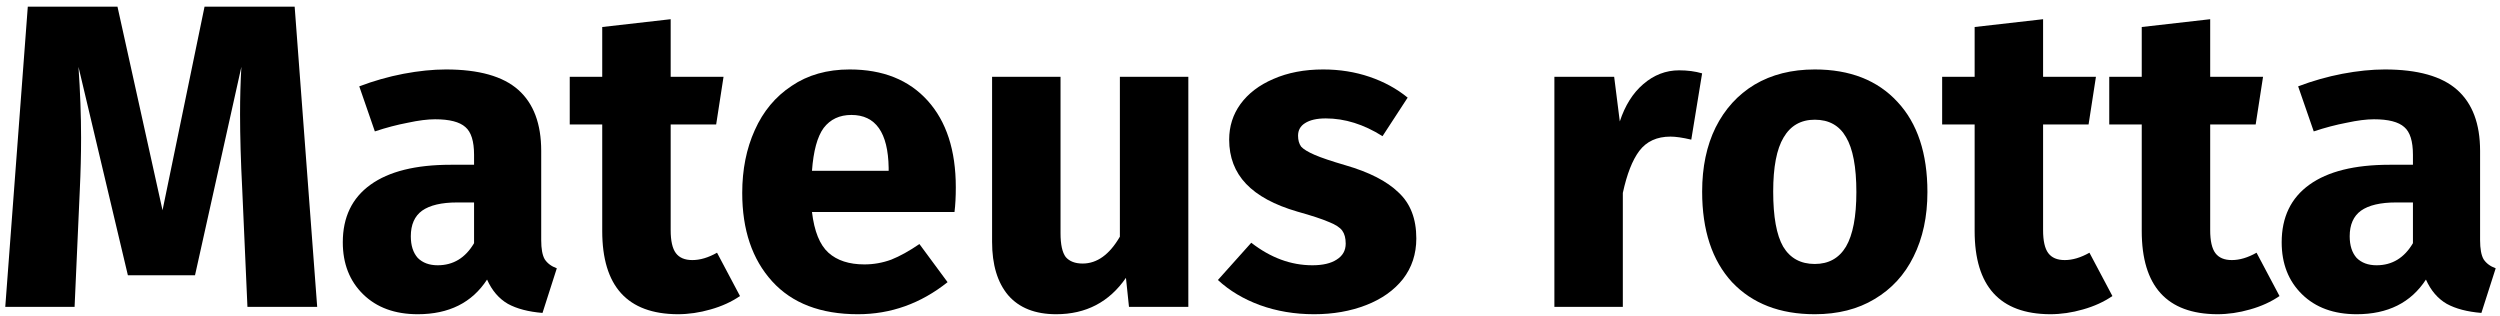 <svg width="277" height="35" viewBox="0 0 277 35" fill="none" xmlns="http://www.w3.org/2000/svg">
<path d="M35.144 34H27.416L26.84 20.992C26.68 17.888 26.6 15.12 26.6 12.688C26.6 10.832 26.648 9.072 26.744 7.408L21.608 30.496H14.168L8.696 7.408C8.888 10.192 8.984 12.816 8.984 15.28C8.984 17.136 8.936 19.072 8.84 21.088L8.264 34H0.584L3.08 0.736H13.016L18.008 23.296L22.664 0.736H32.648L35.144 34Z" fill="black"/>
<path d="M59.966 26.608C59.966 27.568 60.094 28.272 60.35 28.72C60.638 29.168 61.086 29.504 61.694 29.728L60.11 34.672C58.542 34.544 57.262 34.208 56.27 33.664C55.278 33.088 54.51 32.192 53.966 30.976C52.302 33.536 49.742 34.816 46.286 34.816C43.758 34.816 41.742 34.08 40.238 32.608C38.734 31.136 37.982 29.216 37.982 26.848C37.982 24.064 39.006 21.936 41.054 20.464C43.102 18.992 46.062 18.256 49.934 18.256H52.526V17.152C52.526 15.648 52.206 14.624 51.566 14.08C50.926 13.504 49.806 13.216 48.206 13.216C47.374 13.216 46.366 13.344 45.182 13.6C43.998 13.824 42.782 14.144 41.534 14.56L39.806 9.568C41.406 8.96 43.038 8.496 44.702 8.176C46.398 7.856 47.966 7.696 49.406 7.696C53.054 7.696 55.726 8.448 57.422 9.952C59.118 11.456 59.966 13.712 59.966 16.72V26.608ZM48.494 29.392C50.222 29.392 51.566 28.576 52.526 26.944V22.432H50.654C48.926 22.432 47.63 22.736 46.766 23.344C45.934 23.952 45.518 24.896 45.518 26.176C45.518 27.2 45.774 28 46.286 28.576C46.83 29.12 47.566 29.392 48.494 29.392Z" fill="black"/>
<path d="M81.991 32.8C81.063 33.44 79.975 33.936 78.727 34.288C77.511 34.64 76.295 34.816 75.079 34.816C69.511 34.784 66.727 31.712 66.727 25.6V13.792H63.127V8.512H66.727V2.992L74.311 2.128V8.512H80.167L79.351 13.792H74.311V25.504C74.311 26.688 74.503 27.536 74.887 28.048C75.271 28.56 75.879 28.816 76.711 28.816C77.575 28.816 78.487 28.544 79.447 28L81.991 32.8Z" fill="black"/>
<path d="M105.903 20.752C105.903 21.808 105.855 22.72 105.759 23.488H89.967C90.223 25.632 90.831 27.136 91.791 28C92.751 28.864 94.079 29.296 95.775 29.296C96.799 29.296 97.791 29.12 98.751 28.768C99.711 28.384 100.751 27.808 101.871 27.04L104.991 31.264C102.015 33.632 98.703 34.816 95.055 34.816C90.927 34.816 87.759 33.6 85.551 31.168C83.343 28.736 82.239 25.472 82.239 21.376C82.239 18.784 82.703 16.464 83.631 14.416C84.559 12.336 85.919 10.704 87.711 9.52C89.503 8.304 91.647 7.696 94.143 7.696C97.823 7.696 100.703 8.848 102.783 11.152C104.863 13.456 105.903 16.656 105.903 20.752ZM98.463 18.592C98.399 14.688 97.023 12.736 94.335 12.736C93.023 12.736 91.999 13.216 91.263 14.176C90.559 15.136 90.127 16.72 89.967 18.928H98.463V18.592Z" fill="black"/>
<path d="M131.667 34H125.091L124.755 30.784C122.899 33.472 120.323 34.816 117.027 34.816C114.691 34.816 112.915 34.112 111.699 32.704C110.515 31.296 109.923 29.328 109.923 26.8V8.512H117.507V25.84C117.507 27.088 117.699 27.968 118.083 28.48C118.499 28.96 119.123 29.2 119.955 29.2C121.555 29.2 122.931 28.208 124.083 26.224V8.512H131.667V34Z" fill="black"/>
<path d="M146.608 7.696C148.432 7.696 150.144 7.968 151.744 8.512C153.344 9.056 154.752 9.824 155.968 10.816L153.184 15.088C151.104 13.776 149.008 13.12 146.896 13.12C145.904 13.12 145.136 13.296 144.592 13.648C144.08 13.968 143.824 14.432 143.824 15.04C143.824 15.52 143.936 15.92 144.16 16.24C144.416 16.528 144.912 16.832 145.648 17.152C146.384 17.472 147.52 17.856 149.056 18.304C151.712 19.072 153.68 20.08 154.96 21.328C156.272 22.544 156.928 24.24 156.928 26.416C156.928 28.144 156.432 29.648 155.44 30.928C154.448 32.176 153.088 33.136 151.36 33.808C149.632 34.48 147.712 34.816 145.6 34.816C143.456 34.816 141.456 34.48 139.6 33.808C137.776 33.136 136.224 32.208 134.944 31.024L138.64 26.896C140.784 28.56 143.04 29.392 145.408 29.392C146.56 29.392 147.456 29.184 148.096 28.768C148.768 28.352 149.104 27.76 149.104 26.992C149.104 26.384 148.976 25.904 148.72 25.552C148.464 25.2 147.968 24.88 147.232 24.592C146.496 24.272 145.328 23.888 143.728 23.44C141.2 22.704 139.312 21.68 138.064 20.368C136.816 19.056 136.192 17.424 136.192 15.472C136.192 14 136.608 12.688 137.44 11.536C138.304 10.352 139.52 9.424 141.088 8.752C142.688 8.048 144.528 7.696 146.608 7.696Z" fill="black"/>
<path d="M186.05 7.792C186.978 7.792 187.826 7.904 188.594 8.128L187.394 15.472C186.434 15.248 185.666 15.136 185.09 15.136C183.586 15.136 182.434 15.664 181.634 16.72C180.866 17.744 180.258 19.296 179.81 21.376V34H172.226V8.512H178.85L179.474 13.456C180.05 11.696 180.914 10.32 182.066 9.328C183.25 8.304 184.578 7.792 186.05 7.792Z" fill="black"/>
<path d="M201.078 7.696C204.982 7.696 208.038 8.896 210.246 11.296C212.454 13.664 213.558 16.992 213.558 21.28C213.558 24 213.046 26.384 212.022 28.432C211.03 30.448 209.59 32.016 207.702 33.136C205.846 34.256 203.638 34.816 201.078 34.816C197.206 34.816 194.15 33.632 191.91 31.264C189.702 28.864 188.598 25.52 188.598 21.232C188.598 18.512 189.094 16.144 190.086 14.128C191.11 12.08 192.55 10.496 194.406 9.376C196.294 8.256 198.518 7.696 201.078 7.696ZM201.078 13.264C199.542 13.264 198.39 13.92 197.622 15.232C196.854 16.512 196.47 18.512 196.47 21.232C196.47 24.016 196.838 26.048 197.574 27.328C198.342 28.608 199.51 29.248 201.078 29.248C202.614 29.248 203.766 28.608 204.534 27.328C205.302 26.016 205.686 24 205.686 21.28C205.686 18.496 205.302 16.464 204.534 15.184C203.798 13.904 202.646 13.264 201.078 13.264Z" fill="black"/>
<path d="M234.054 32.8C233.126 33.44 232.038 33.936 230.79 34.288C229.574 34.64 228.358 34.816 227.142 34.816C221.574 34.784 218.79 31.712 218.79 25.6V13.792H215.19V8.512H218.79V2.992L226.374 2.128V8.512H232.23L231.414 13.792H226.374V25.504C226.374 26.688 226.566 27.536 226.95 28.048C227.334 28.56 227.942 28.816 228.774 28.816C229.638 28.816 230.55 28.544 231.51 28L234.054 32.8Z" fill="black"/>
<path d="M252.569 32.8C251.641 33.44 250.553 33.936 249.305 34.288C248.089 34.64 246.873 34.816 245.657 34.816C240.089 34.784 237.305 31.712 237.305 25.6V13.792H233.705V8.512H237.305V2.992L244.889 2.128V8.512H250.745L249.929 13.792H244.889V25.504C244.889 26.688 245.081 27.536 245.465 28.048C245.849 28.56 246.457 28.816 247.289 28.816C248.153 28.816 249.065 28.544 250.025 28L252.569 32.8Z" fill="black"/>
<path d="M274.794 26.608C274.794 27.568 274.922 28.272 275.178 28.72C275.466 29.168 275.914 29.504 276.522 29.728L274.938 34.672C273.37 34.544 272.09 34.208 271.098 33.664C270.106 33.088 269.338 32.192 268.794 30.976C267.13 33.536 264.57 34.816 261.114 34.816C258.586 34.816 256.57 34.08 255.066 32.608C253.562 31.136 252.81 29.216 252.81 26.848C252.81 24.064 253.834 21.936 255.882 20.464C257.93 18.992 260.89 18.256 264.762 18.256H267.354V17.152C267.354 15.648 267.034 14.624 266.394 14.08C265.754 13.504 264.634 13.216 263.034 13.216C262.202 13.216 261.194 13.344 260.01 13.6C258.826 13.824 257.61 14.144 256.362 14.56L254.634 9.568C256.234 8.96 257.866 8.496 259.53 8.176C261.226 7.856 262.794 7.696 264.234 7.696C267.882 7.696 270.554 8.448 272.25 9.952C273.946 11.456 274.794 13.712 274.794 16.72V26.608ZM263.322 29.392C265.05 29.392 266.394 28.576 267.354 26.944V22.432H265.482C263.754 22.432 262.458 22.736 261.594 23.344C260.762 23.952 260.346 24.896 260.346 26.176C260.346 27.2 260.602 28 261.114 28.576C261.658 29.12 262.394 29.392 263.322 29.392Z" fill="black"/>
</svg>
